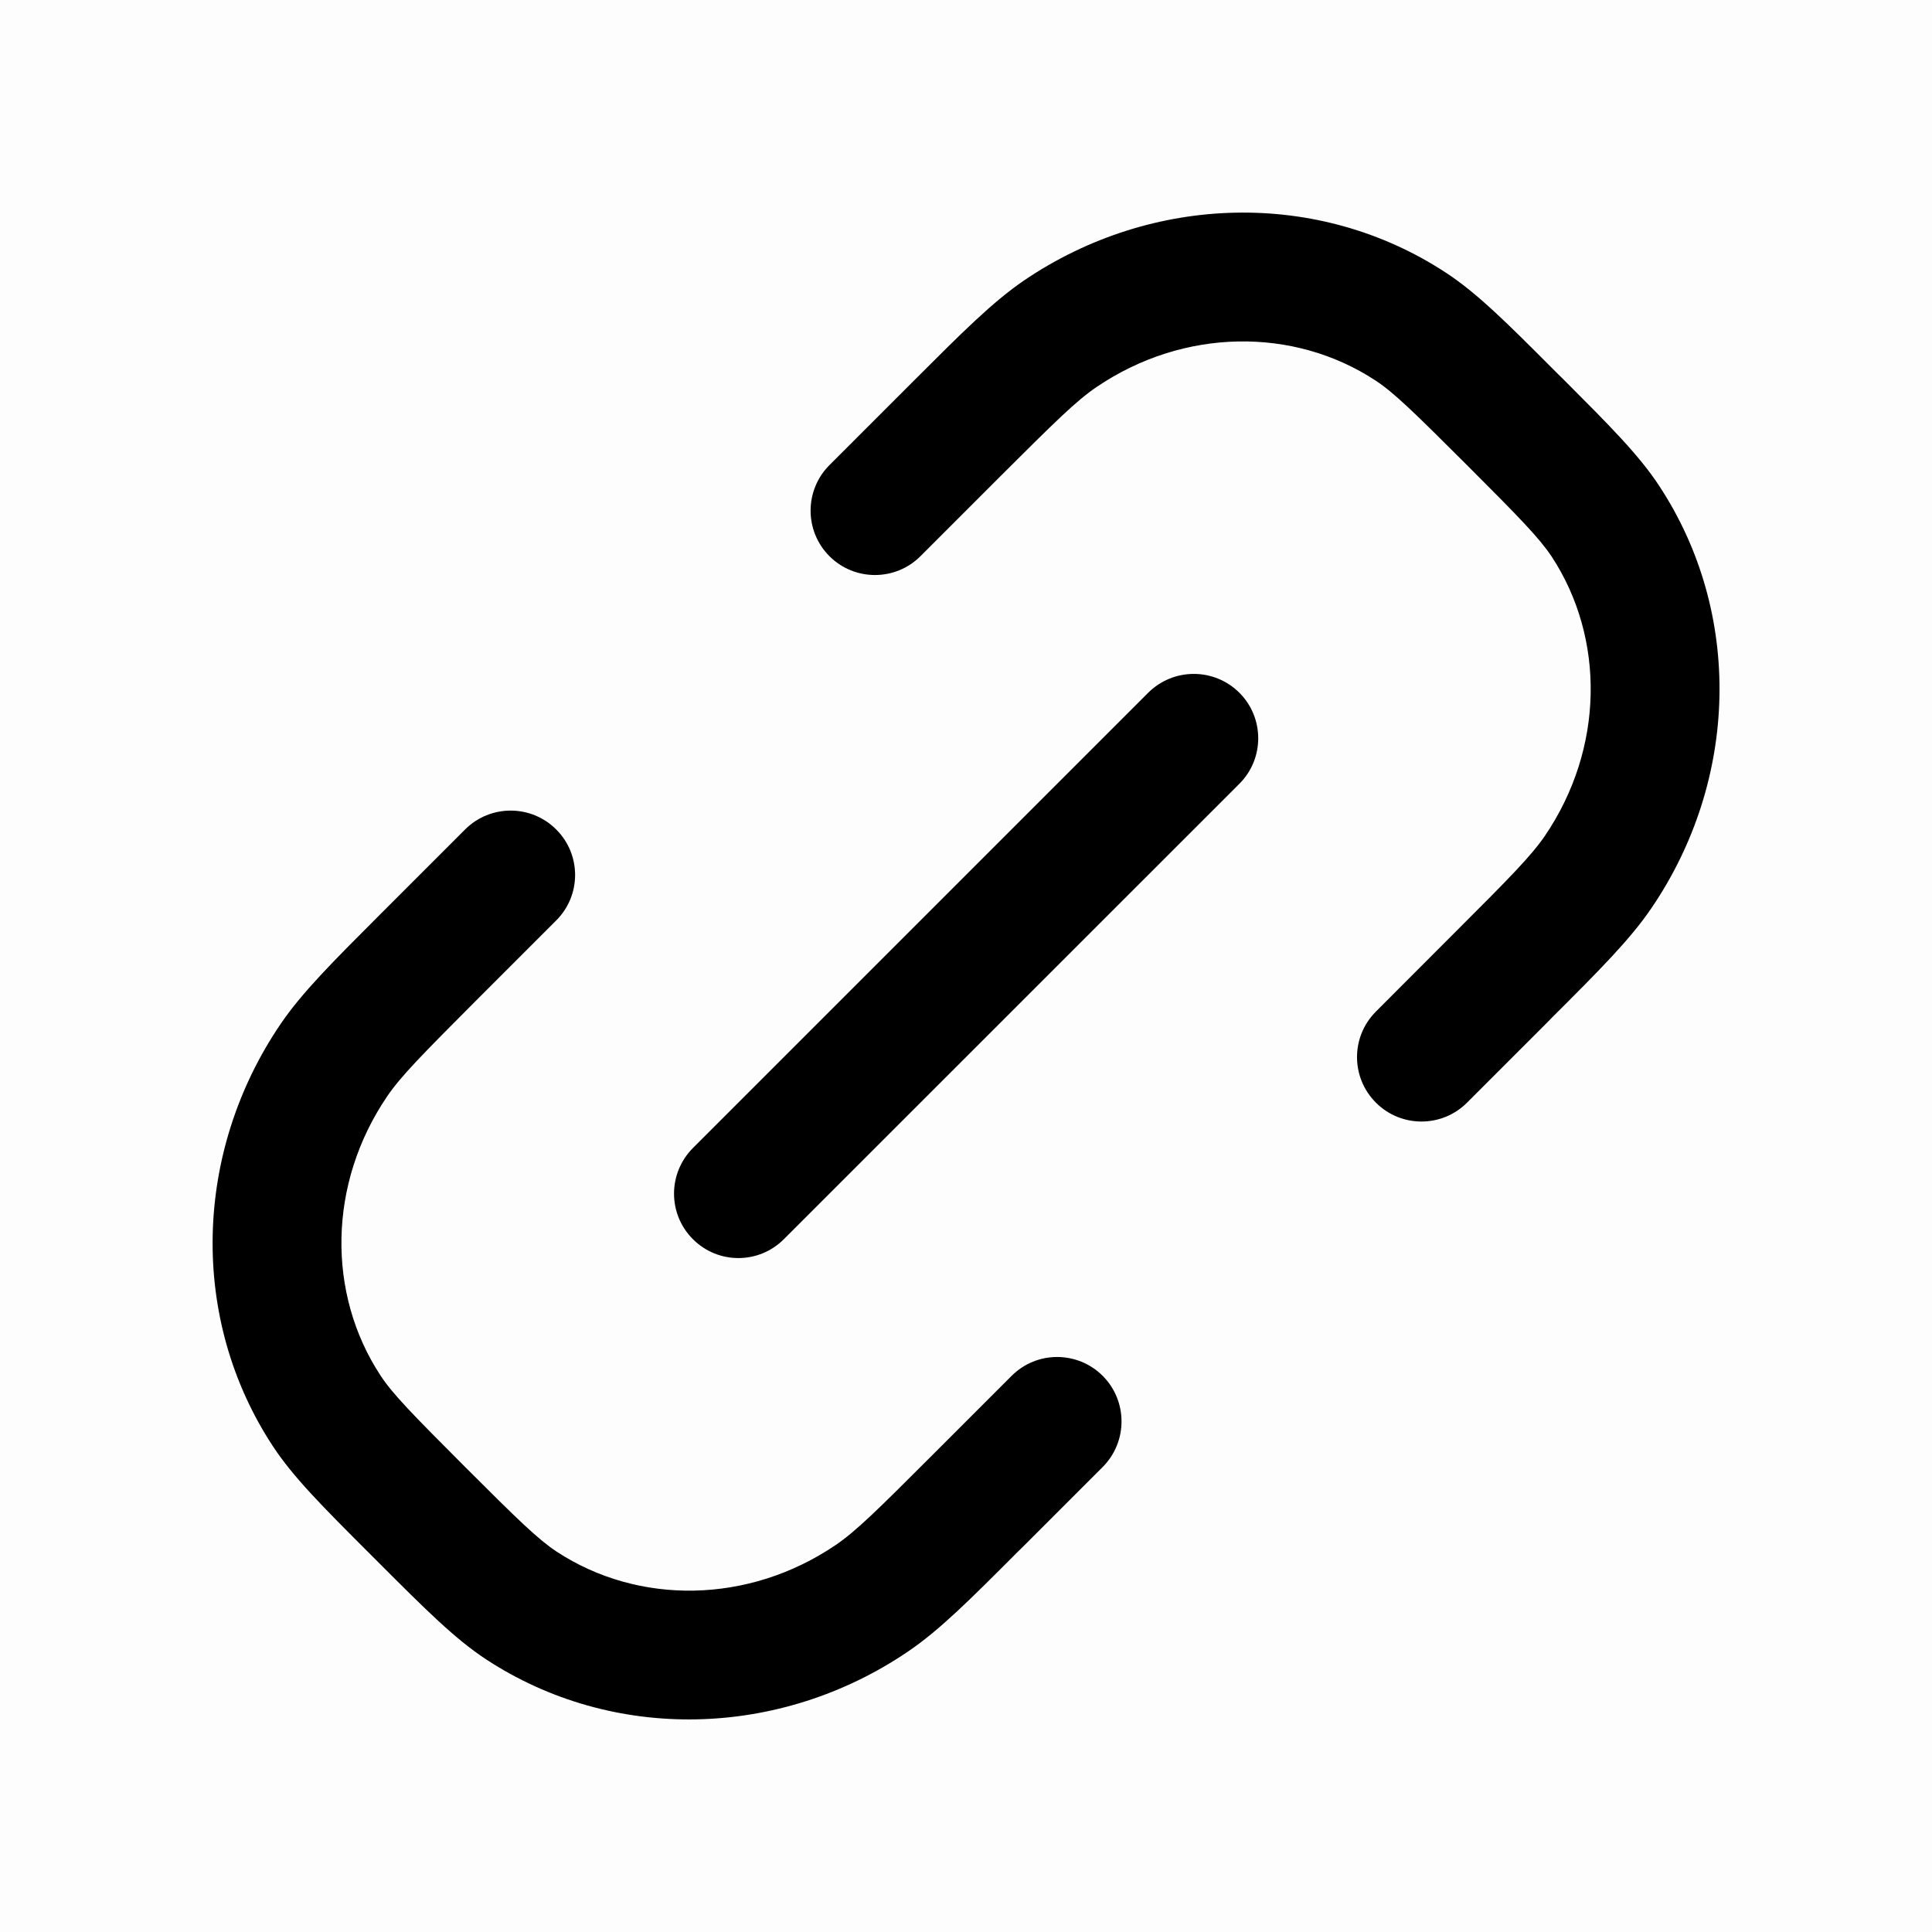 <svg xmlns="http://www.w3.org/2000/svg" width="16" height="16" viewBox="0 0 16 16" fill="none">
<rect width="16" height="16" fill="currentColor" fill-opacity="0.01"/>
<path fill-rule="evenodd" clip-rule="evenodd" d="M9.08 3.206C9.801 2.716 10.713 2.706 11.391 3.151C11.545 3.252 11.709 3.413 12.149 3.852C12.588 4.291 12.748 4.456 12.85 4.609C13.295 5.287 13.285 6.199 12.795 6.921C12.683 7.085 12.51 7.262 12.054 7.717L11.395 8.377C11.186 8.586 11.186 8.923 11.395 9.132C11.603 9.34 11.941 9.34 12.149 9.132L12.809 8.472L12.854 8.426C13.249 8.032 13.501 7.779 13.677 7.52C14.398 6.46 14.435 5.08 13.741 4.024C13.572 3.766 13.325 3.52 12.951 3.145L12.903 3.098L12.855 3.05C12.481 2.675 12.234 2.429 11.977 2.26C10.921 1.566 9.541 1.603 8.48 2.323C8.221 2.5 7.969 2.752 7.575 3.146L7.529 3.192L6.869 3.852C6.661 4.06 6.661 4.398 6.869 4.606C7.077 4.814 7.415 4.814 7.623 4.606L8.283 3.946C8.739 3.491 8.915 3.318 9.08 3.206ZM4.606 7.623C4.815 7.415 4.815 7.077 4.606 6.869C4.398 6.661 4.06 6.661 3.852 6.869L3.192 7.529L3.146 7.575C2.752 7.969 2.5 8.221 2.324 8.48C1.603 9.541 1.566 10.921 2.26 11.977C2.429 12.234 2.675 12.48 3.05 12.855L3.098 12.903L3.145 12.95C3.52 13.325 3.767 13.572 4.024 13.741C5.08 14.434 6.46 14.397 7.52 13.677C7.78 13.501 8.032 13.249 8.426 12.854L8.472 12.809L9.132 12.149C9.34 11.94 9.34 11.603 9.132 11.394C8.923 11.186 8.586 11.186 8.378 11.394L7.718 12.054C7.262 12.51 7.086 12.683 6.921 12.795C6.199 13.285 5.287 13.294 4.61 12.85C4.456 12.748 4.291 12.588 3.852 12.149C3.413 11.709 3.252 11.545 3.151 11.391C2.706 10.713 2.716 9.801 3.206 9.08C3.318 8.915 3.491 8.739 3.946 8.283L4.606 7.623ZM10.264 6.491C10.472 6.283 10.472 5.945 10.264 5.737C10.055 5.529 9.718 5.529 9.509 5.737L5.738 9.508C5.53 9.717 5.53 10.054 5.738 10.262C5.946 10.471 6.284 10.471 6.492 10.262L10.264 6.491Z" fill="currentColor"/>
</svg>
